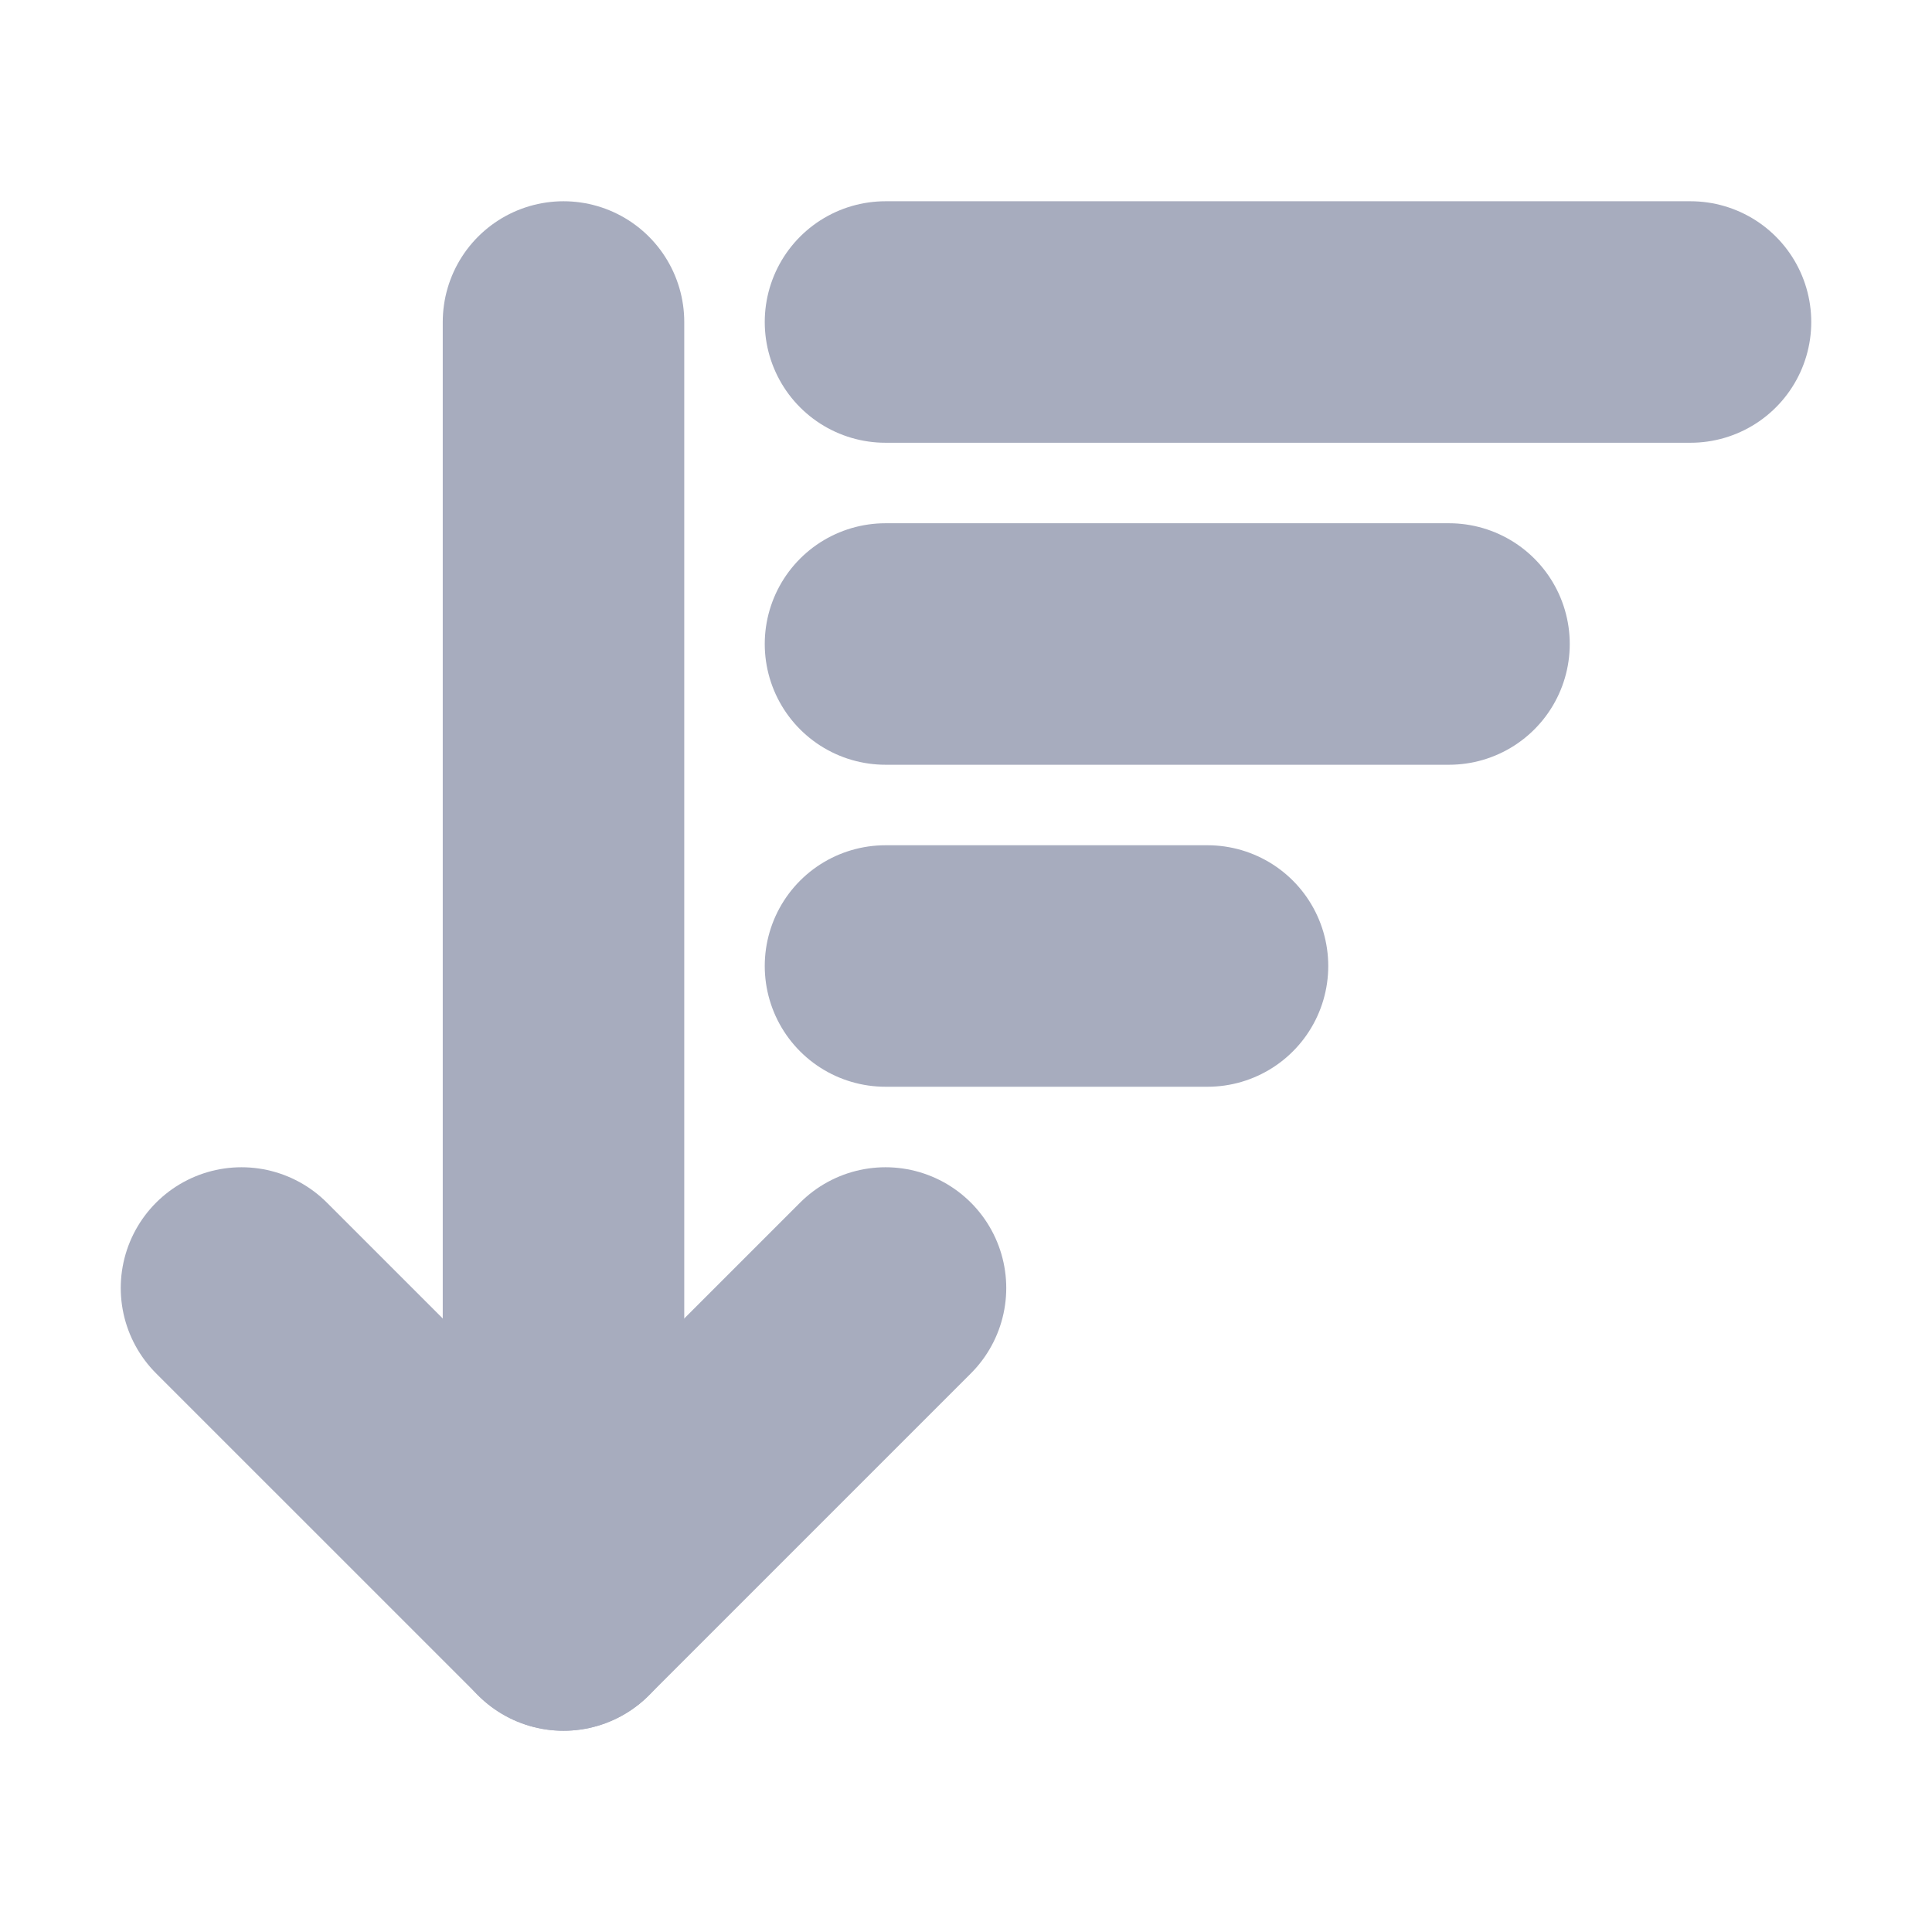 <svg width="12" height="12" viewBox="0 0 12 12" fill="none" xmlns="http://www.w3.org/2000/svg">
<path d="M1.5 8L3.5 10L5.5 8" stroke="#A7ACBE" stroke-width="1.5" stroke-linecap="round" stroke-linejoin="round"/>
<path d="M3.5 10L3.5 2" stroke="#A7ACBE" stroke-width="1.5" stroke-linecap="round" stroke-linejoin="round"/>
<path d="M5.5 2L10.5 2" stroke="#A7ACBE" stroke-width="1.5" stroke-linecap="round" stroke-linejoin="round"/>
<path d="M5.5 4L9 4" stroke="#A7ACBE" stroke-width="1.5" stroke-linecap="round" stroke-linejoin="round"/>
<path d="M5.5 6H7.5" stroke="#A7ACBE" stroke-width="1.5" stroke-linecap="round" stroke-linejoin="round"/>
</svg>
